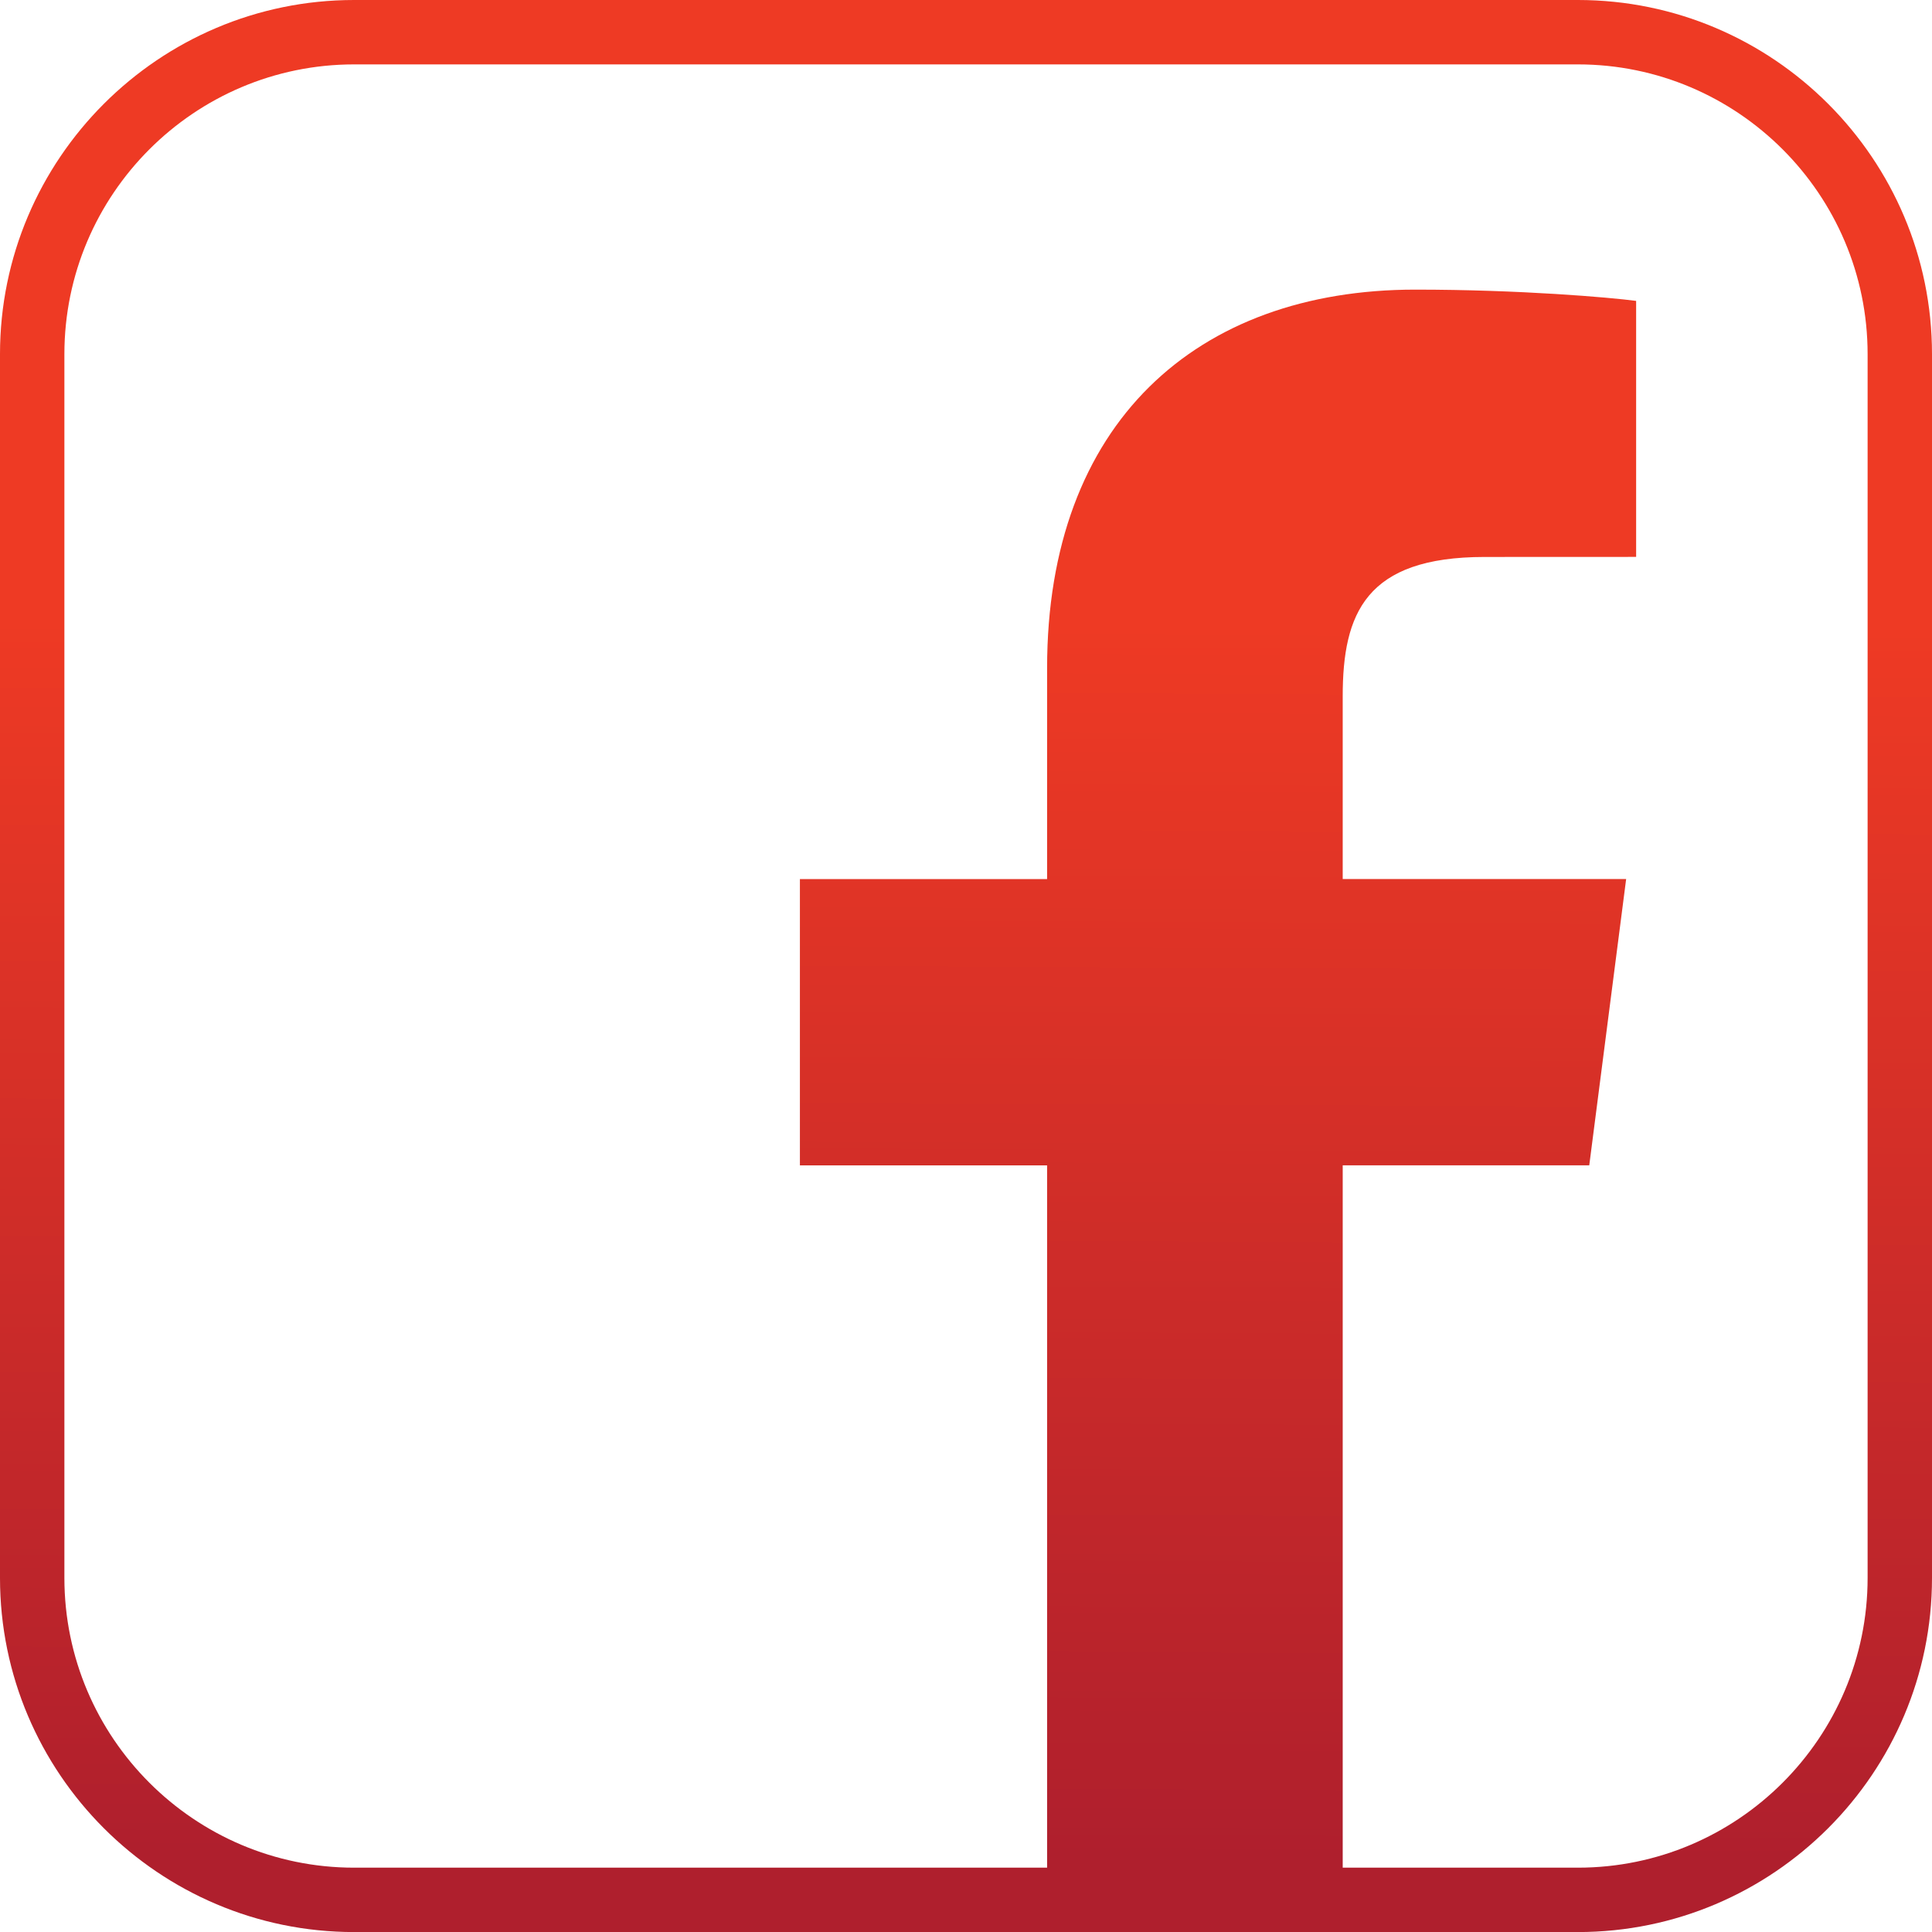<?xml version="1.0" encoding="utf-8"?>
<!-- Generator: Adobe Illustrator 23.0.1, SVG Export Plug-In . SVG Version: 6.00 Build 0)  -->
<svg version="1.1" xmlns="http://www.w3.org/2000/svg" xmlns:xlink="http://www.w3.org/1999/xlink" x="0px" y="0px"
	 viewBox="0 0 30.005 30.006" style="enable-background:new 0 0 30.005 30.006;" xml:space="preserve">
<style type="text/css">
	.st0{fill:url(#SVGID_1_);}
	.st1{fill:url(#f_1_);}
</style>
<g id="Layer_1">
	<linearGradient id="SVGID_1_" gradientUnits="userSpaceOnUse" x1="15.072" y1="1.478" x2="14.931" y2="28.843">
		<stop  offset="0.3" style="stop-color:#EE3A24"/>
		<stop  offset="1" style="stop-color:#AF1F2D"/>
	</linearGradient>
	<path class="st0" d="M24.505,30.006H5.5c-3.033,0-5.5-2.468-5.5-5.5V5.5C0,2.468,2.467,0,5.5,0h19.005c3.033,0,5.5,2.468,5.5,5.5
		v19.006C30.005,27.538,27.538,30.006,24.505,30.006z M5.5,1C3.019,1,1,3.019,1,5.5v19.006c0,2.481,2.019,4.5,4.5,4.5h19.005
		c2.481,0,4.5-2.019,4.5-4.5V5.5c0-2.481-2.019-4.5-4.5-4.5H5.5z"/>
</g>
<g id="Blue">
	<linearGradient id="f_1_" gradientUnits="userSpaceOnUse" x1="18.966" y1="1.498" x2="18.826" y2="28.863">
		<stop  offset="0.3" style="stop-color:#EE3A24"/>
		<stop  offset="1" style="stop-color:#AF1F2D"/>
	</linearGradient>
	<path id="f" class="st1" d="M20.853,29.505V18.098h3.829l0.573-4.446h-4.402v-2.838c0-1.287,0.357-2.164,2.203-2.164l2.354-0.001
		V4.673c-0.407-0.054-1.805-0.175-3.43-0.175c-3.394,0-5.718,2.072-5.718,5.876v3.279h-3.839v4.446h3.839v11.407H20.853z"/>
</g>
<g id="Capa_1">
</g>
</svg>
